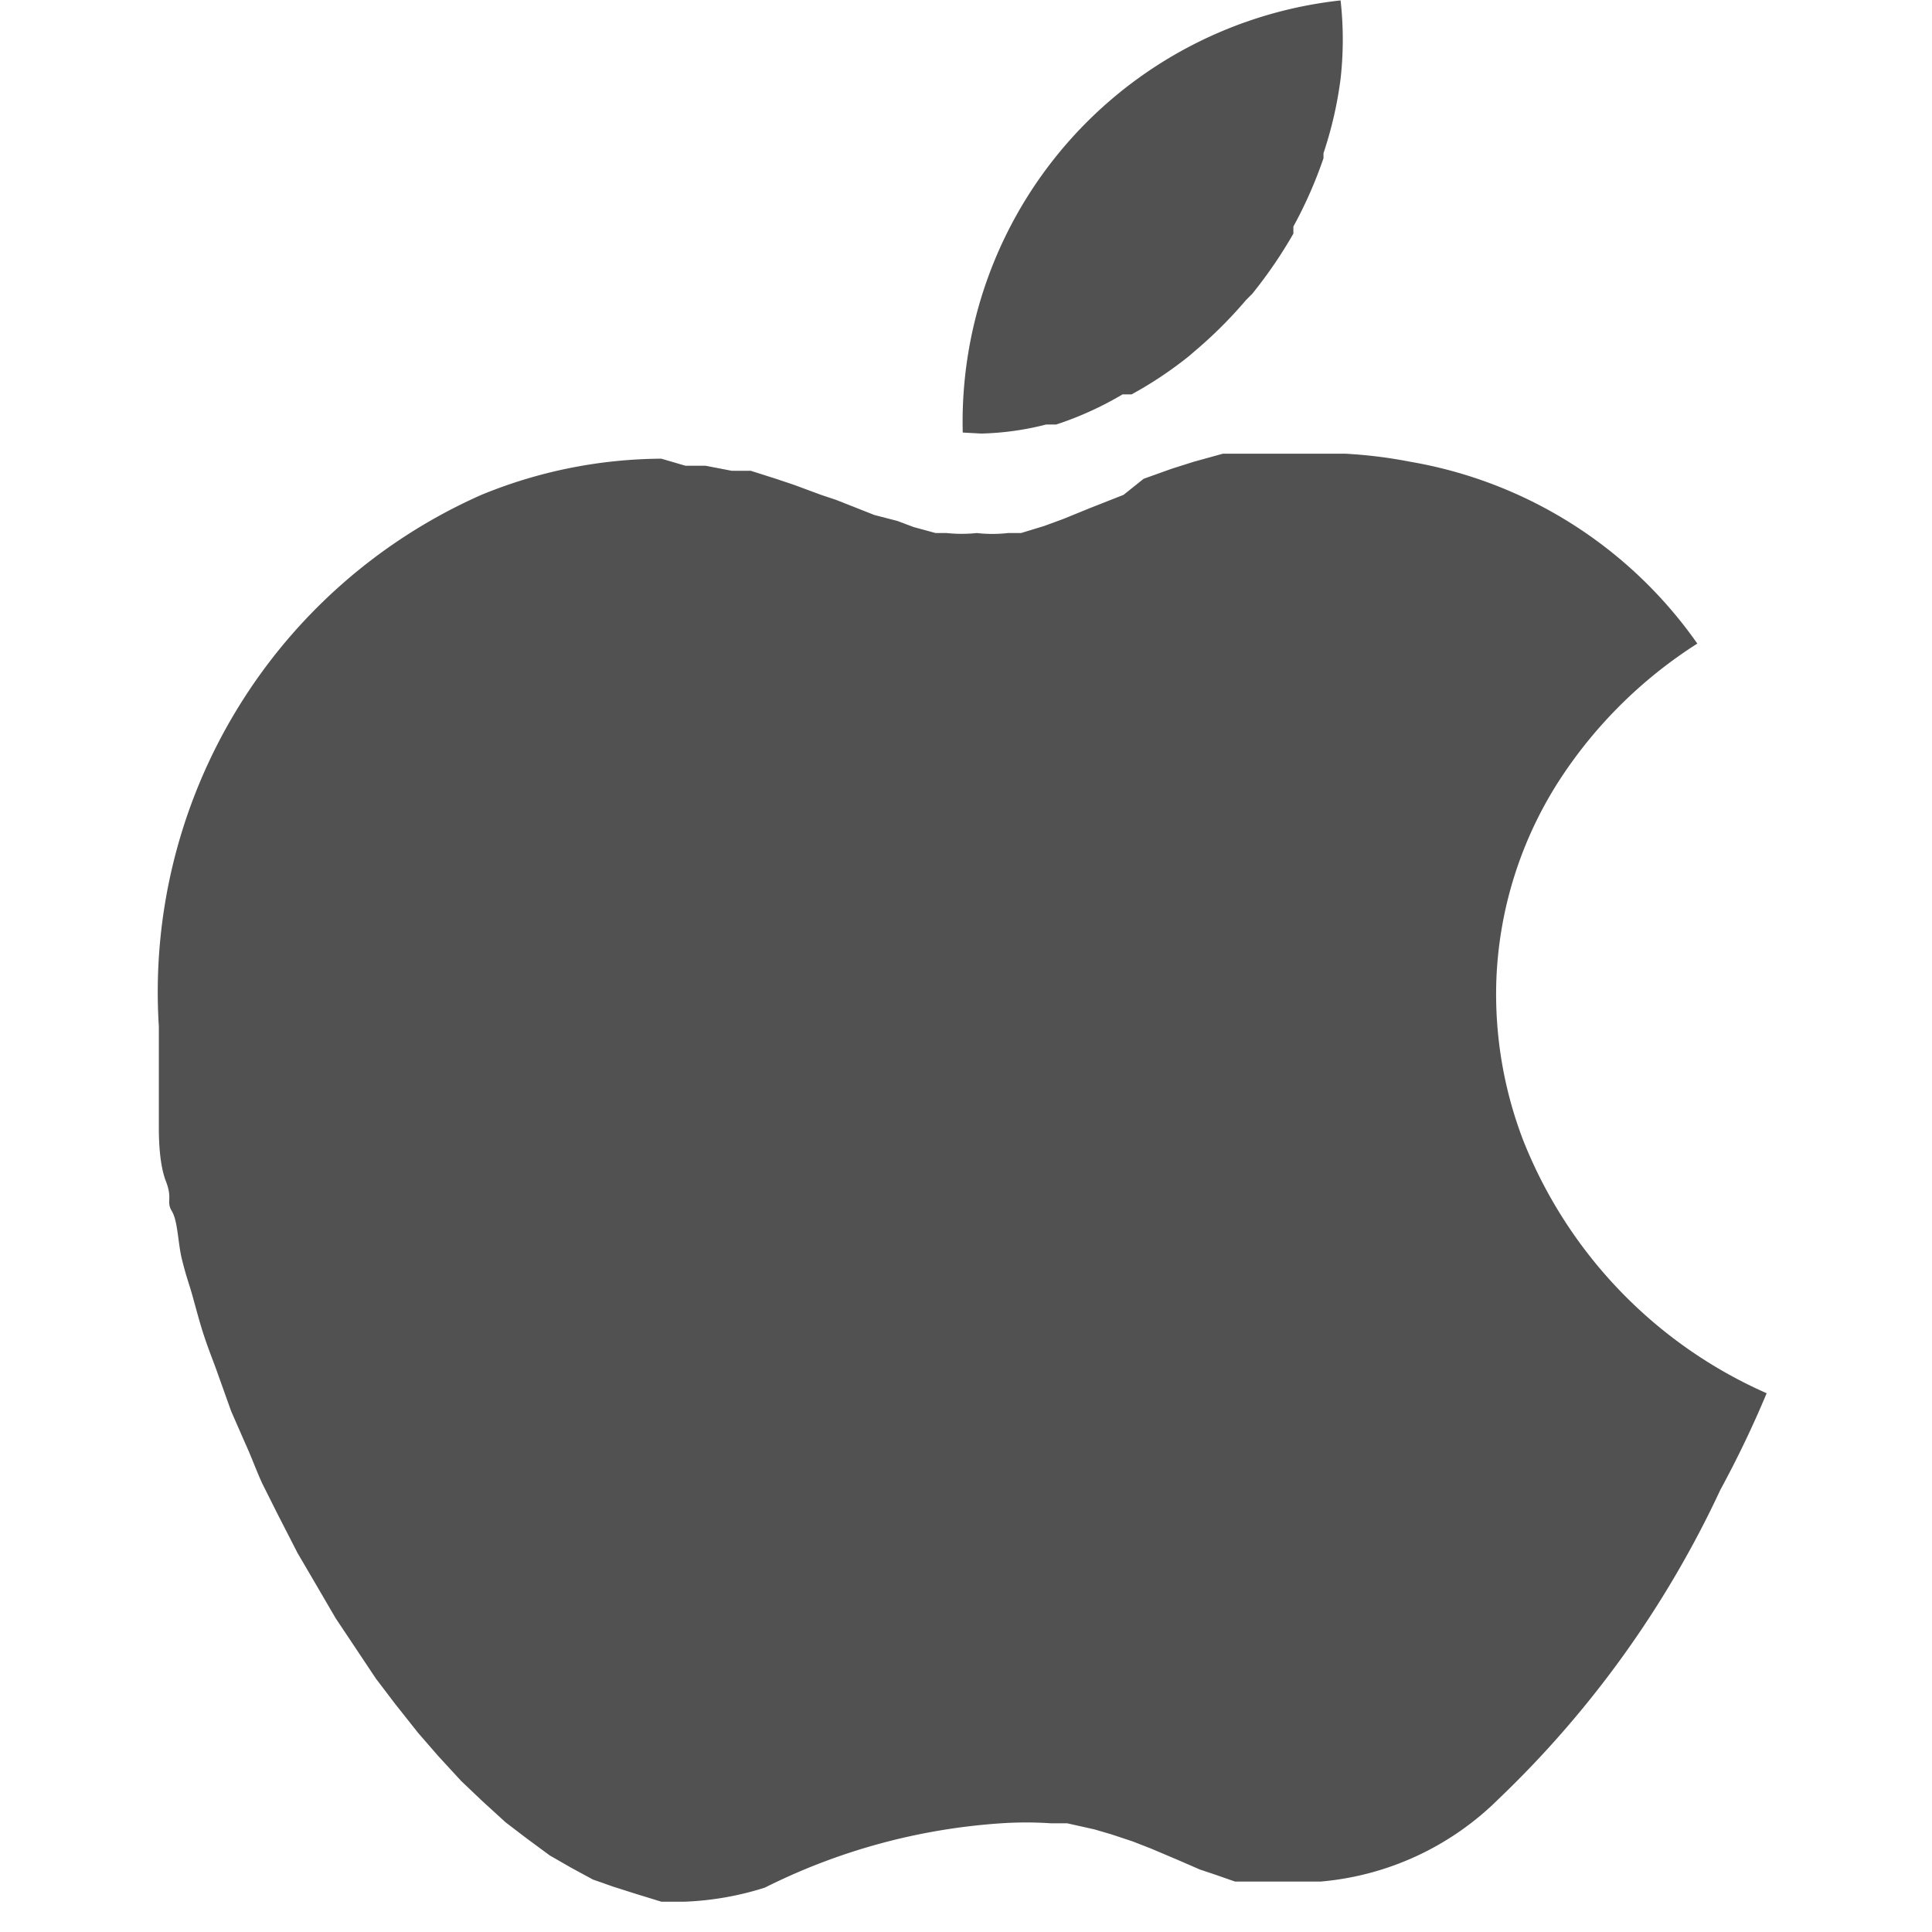 <?xml version="1.0" standalone="no"?><!DOCTYPE svg PUBLIC "-//W3C//DTD SVG 1.1//EN" "http://www.w3.org/Graphics/SVG/1.1/DTD/svg11.dtd"><svg t="1574257210297" class="icon" viewBox="0 0 1024 1024" version="1.1" xmlns="http://www.w3.org/2000/svg" p-id="2650" xmlns:xlink="http://www.w3.org/1999/xlink" width="200" height="200"><defs><style type="text/css"></style></defs><path d="M519.871 229.798a152.335 152.335 0 0 0 34.615-4.799h5.321c12.268-4.016 24.054-9.377 35.157-15.962h4.799c10.702-5.843 20.861-12.629 30.359-20.239l3.735-3.213c9.577-8.132 18.472-17.047 26.624-26.624l3.213-3.213c8.112-10.039 15.42-20.721 21.825-31.925V120.069c6.345-11.605 11.686-23.713 15.962-36.221v-2.67c4.297-12.81 7.329-26.002 9.055-39.414a185.886 185.886 0 0 0 0-41.542 224.758 224.758 0 0 0-200.262 229.035l9.597 0.522zM807.474 604.762a216.245 216.245 0 0 1-14.376-85.233 209.84 209.84 0 0 1 36.221-110.231 242.347 242.347 0 0 1 70.295-68.186 233.813 233.813 0 0 0-152.315-96.397 247.667 247.667 0 0 0-34.635-4.257h-64.452l-15.42 4.257-11.726 3.715-14.918 5.341-10.642 8.513-17.589 6.927-14.376 5.863-10.12 3.715-12.248 3.735h-6.927c-5.481 0.622-11.023 0.622-16.504 0a76.7 76.7 0 0 1-15.982 0h-5.863l-11.706-3.192-8.533-3.213-12.248-3.172-20.239-7.991-7.991-2.67-14.376-5.321-9.577-3.213-13.332-4.237h-10.12l-13.854-2.67h-10.642l-12.77-3.735c-32.728 0.201-65.094 6.686-95.352 19.175A288.125 288.125 0 0 0 84.189 544.045v53.248c0 4.257 0 19.175 3.735 28.772 3.735 9.577 0 10.642 3.213 15.962 3.172 5.341 3.172 17.067 5.321 25.58 2.128 8.513 3.192 11.184 4.779 16.504 1.606 5.321 4.257 15.982 6.927 23.974 2.67 7.991 4.257 11.706 6.385 17.569l7.991 22.367 7.469 17.047c3.192 6.927 5.843 14.376 9.035 21.303l8.011 15.982 10.642 20.761 9.055 15.46 11.184 19.175 9.597 14.376 11.706 17.569 10.12 13.312 12.248 15.46 10.642 12.248 12.248 13.312 11.204 10.642 12.248 11.184 11.184 8.533 12.248 9.035 11.184 6.425 11.726 6.365 10.642 3.735 11.726 3.735 13.854 4.257h12.248a159.784 159.784 0 0 0 42.606-7.449 328.082 328.082 0 0 1 125.149-34.093c8.875-0.602 17.769-0.602 26.644 0h8.513l14.376 3.213 9.055 2.65 11.184 3.715 9.597 3.735 13.854 5.863 12.248 5.321 7.991 2.67 10.642 3.715h45.277a152.335 152.335 0 0 0 94.268-43.671 545.39 545.39 0 0 0 117.7-164.041c9.035-16.625 17.207-33.672 24.496-51.12a244.997 244.997 0 0 1-128.883-133.682z" fill="#515151" p-id="2651"></path></svg>